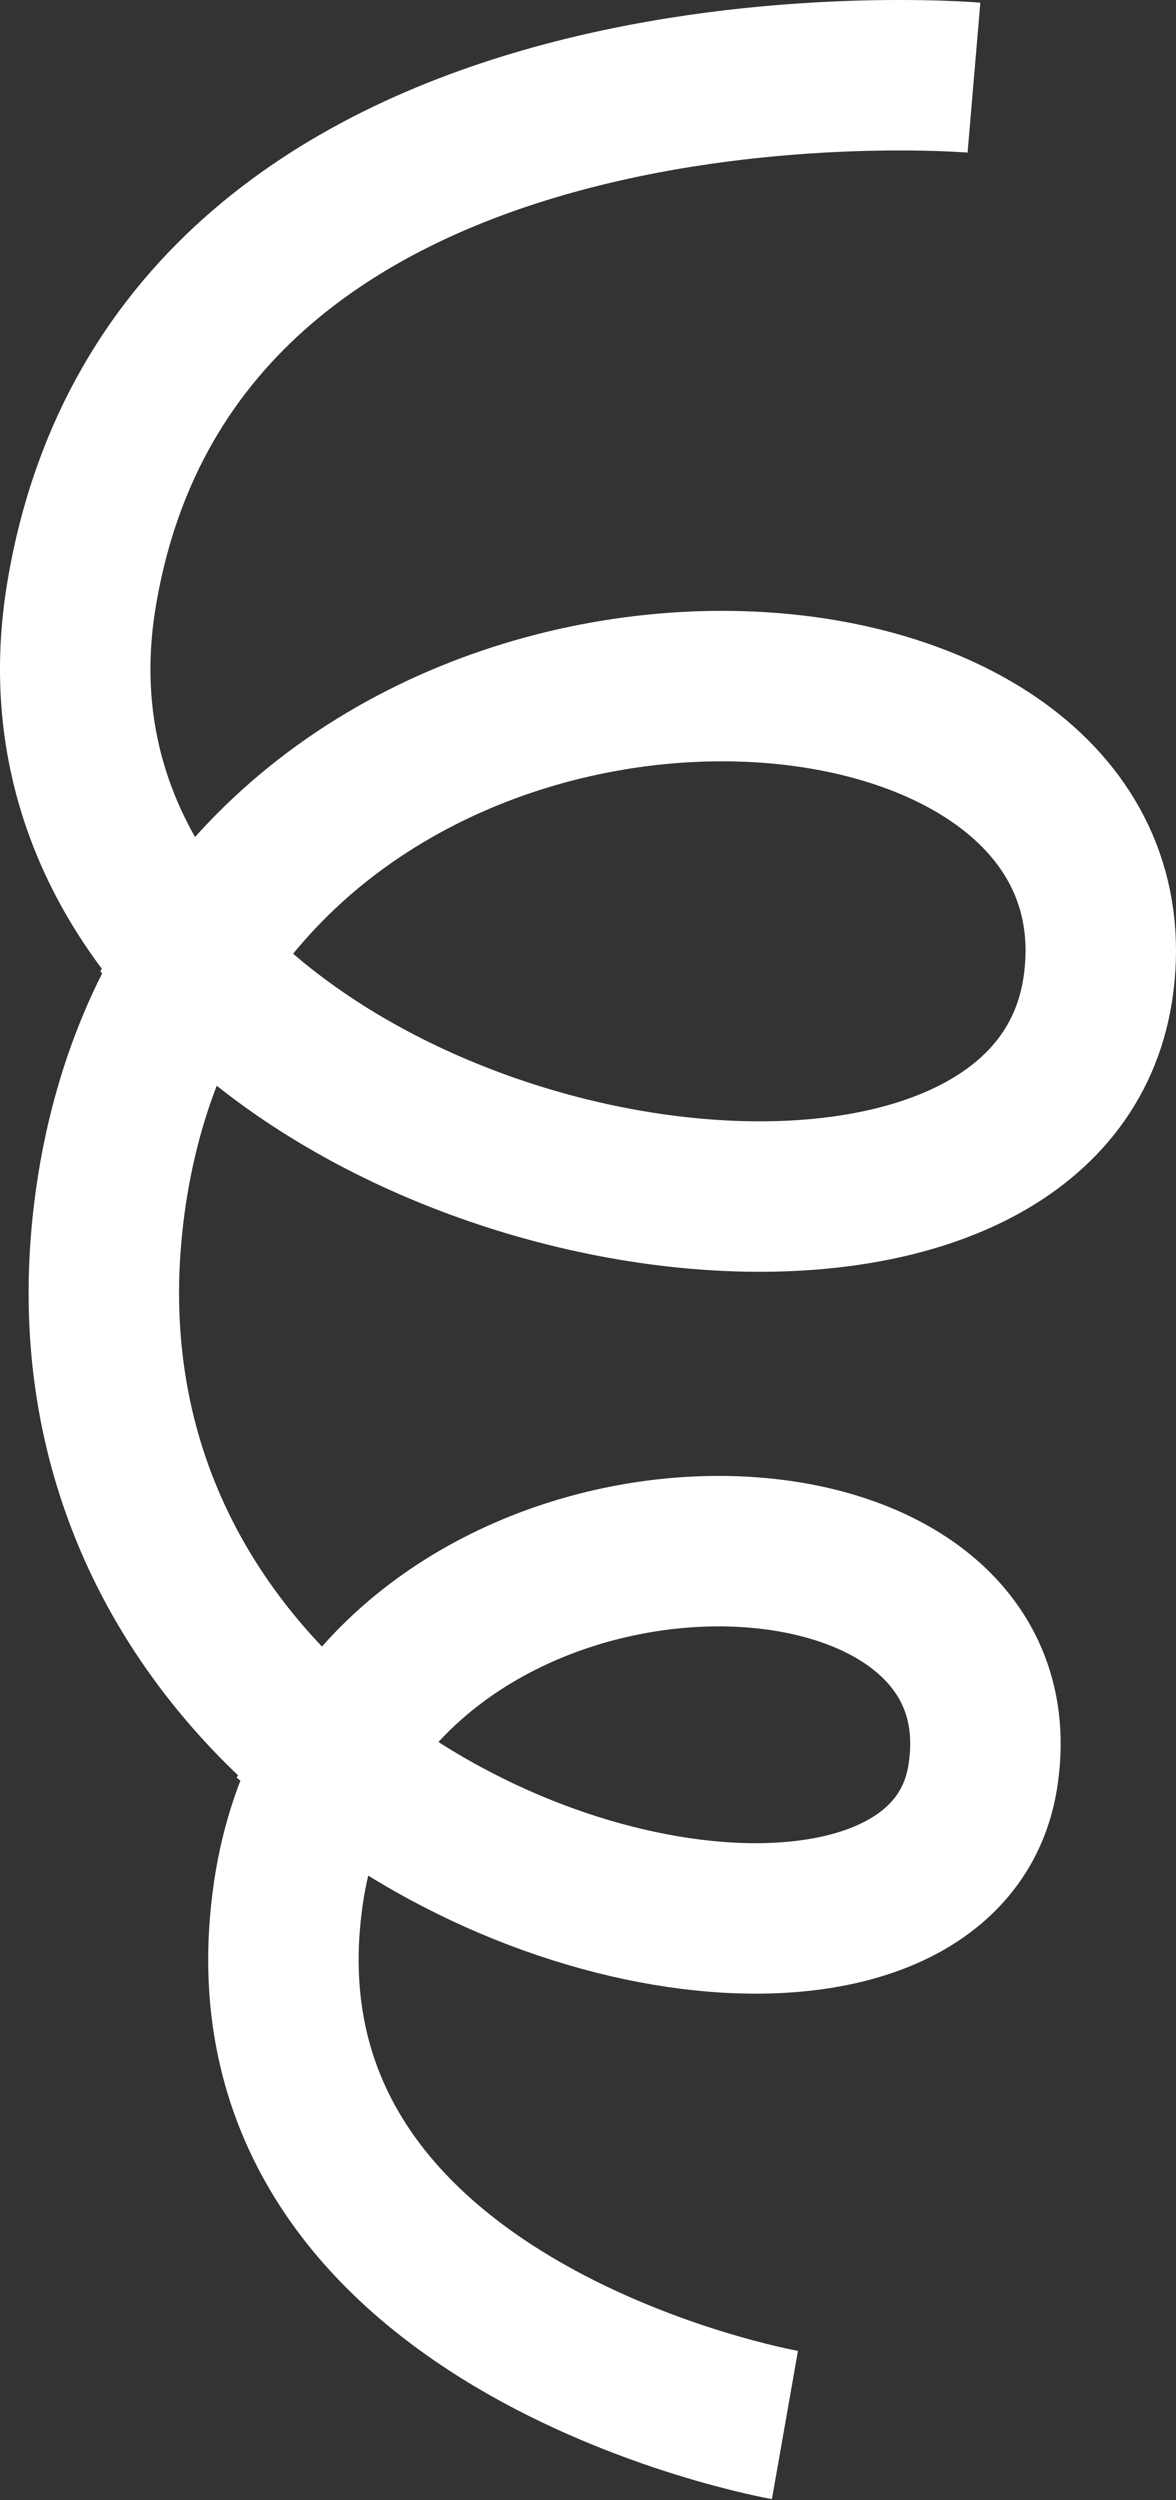 <svg width="469" height="997" viewBox="0 0 469 997" fill="none" xmlns="http://www.w3.org/2000/svg">
<rect x="0" y="0" width="469" height="997" fill="#333333" stroke="none"/>
<path id="2" d="M388.424 30.956C388.424 30.956 71.356 3.943 32.516 237.074C22.715 295.905 42.345 345.398 77.517 383.875M77.517 383.875C181.719 497.869 422.335 515.165 438.147 392.111C456.332 250.586 178.928 221.454 77.517 383.875ZM77.517 383.875C60.99 410.344 49.138 441.901 44 478.887C30.218 578.11 73.069 653.177 133.01 701.47M133.01 701.47C232.518 781.642 379.123 788.026 391.905 708.639C410.004 596.23 199.63 583.6 133.01 701.47ZM133.01 701.47C124.239 716.988 117.96 734.769 115.021 754.881C89.766 927.758 313.041 967 313.041 967" stroke="white" stroke-width="60"/>
</svg>

